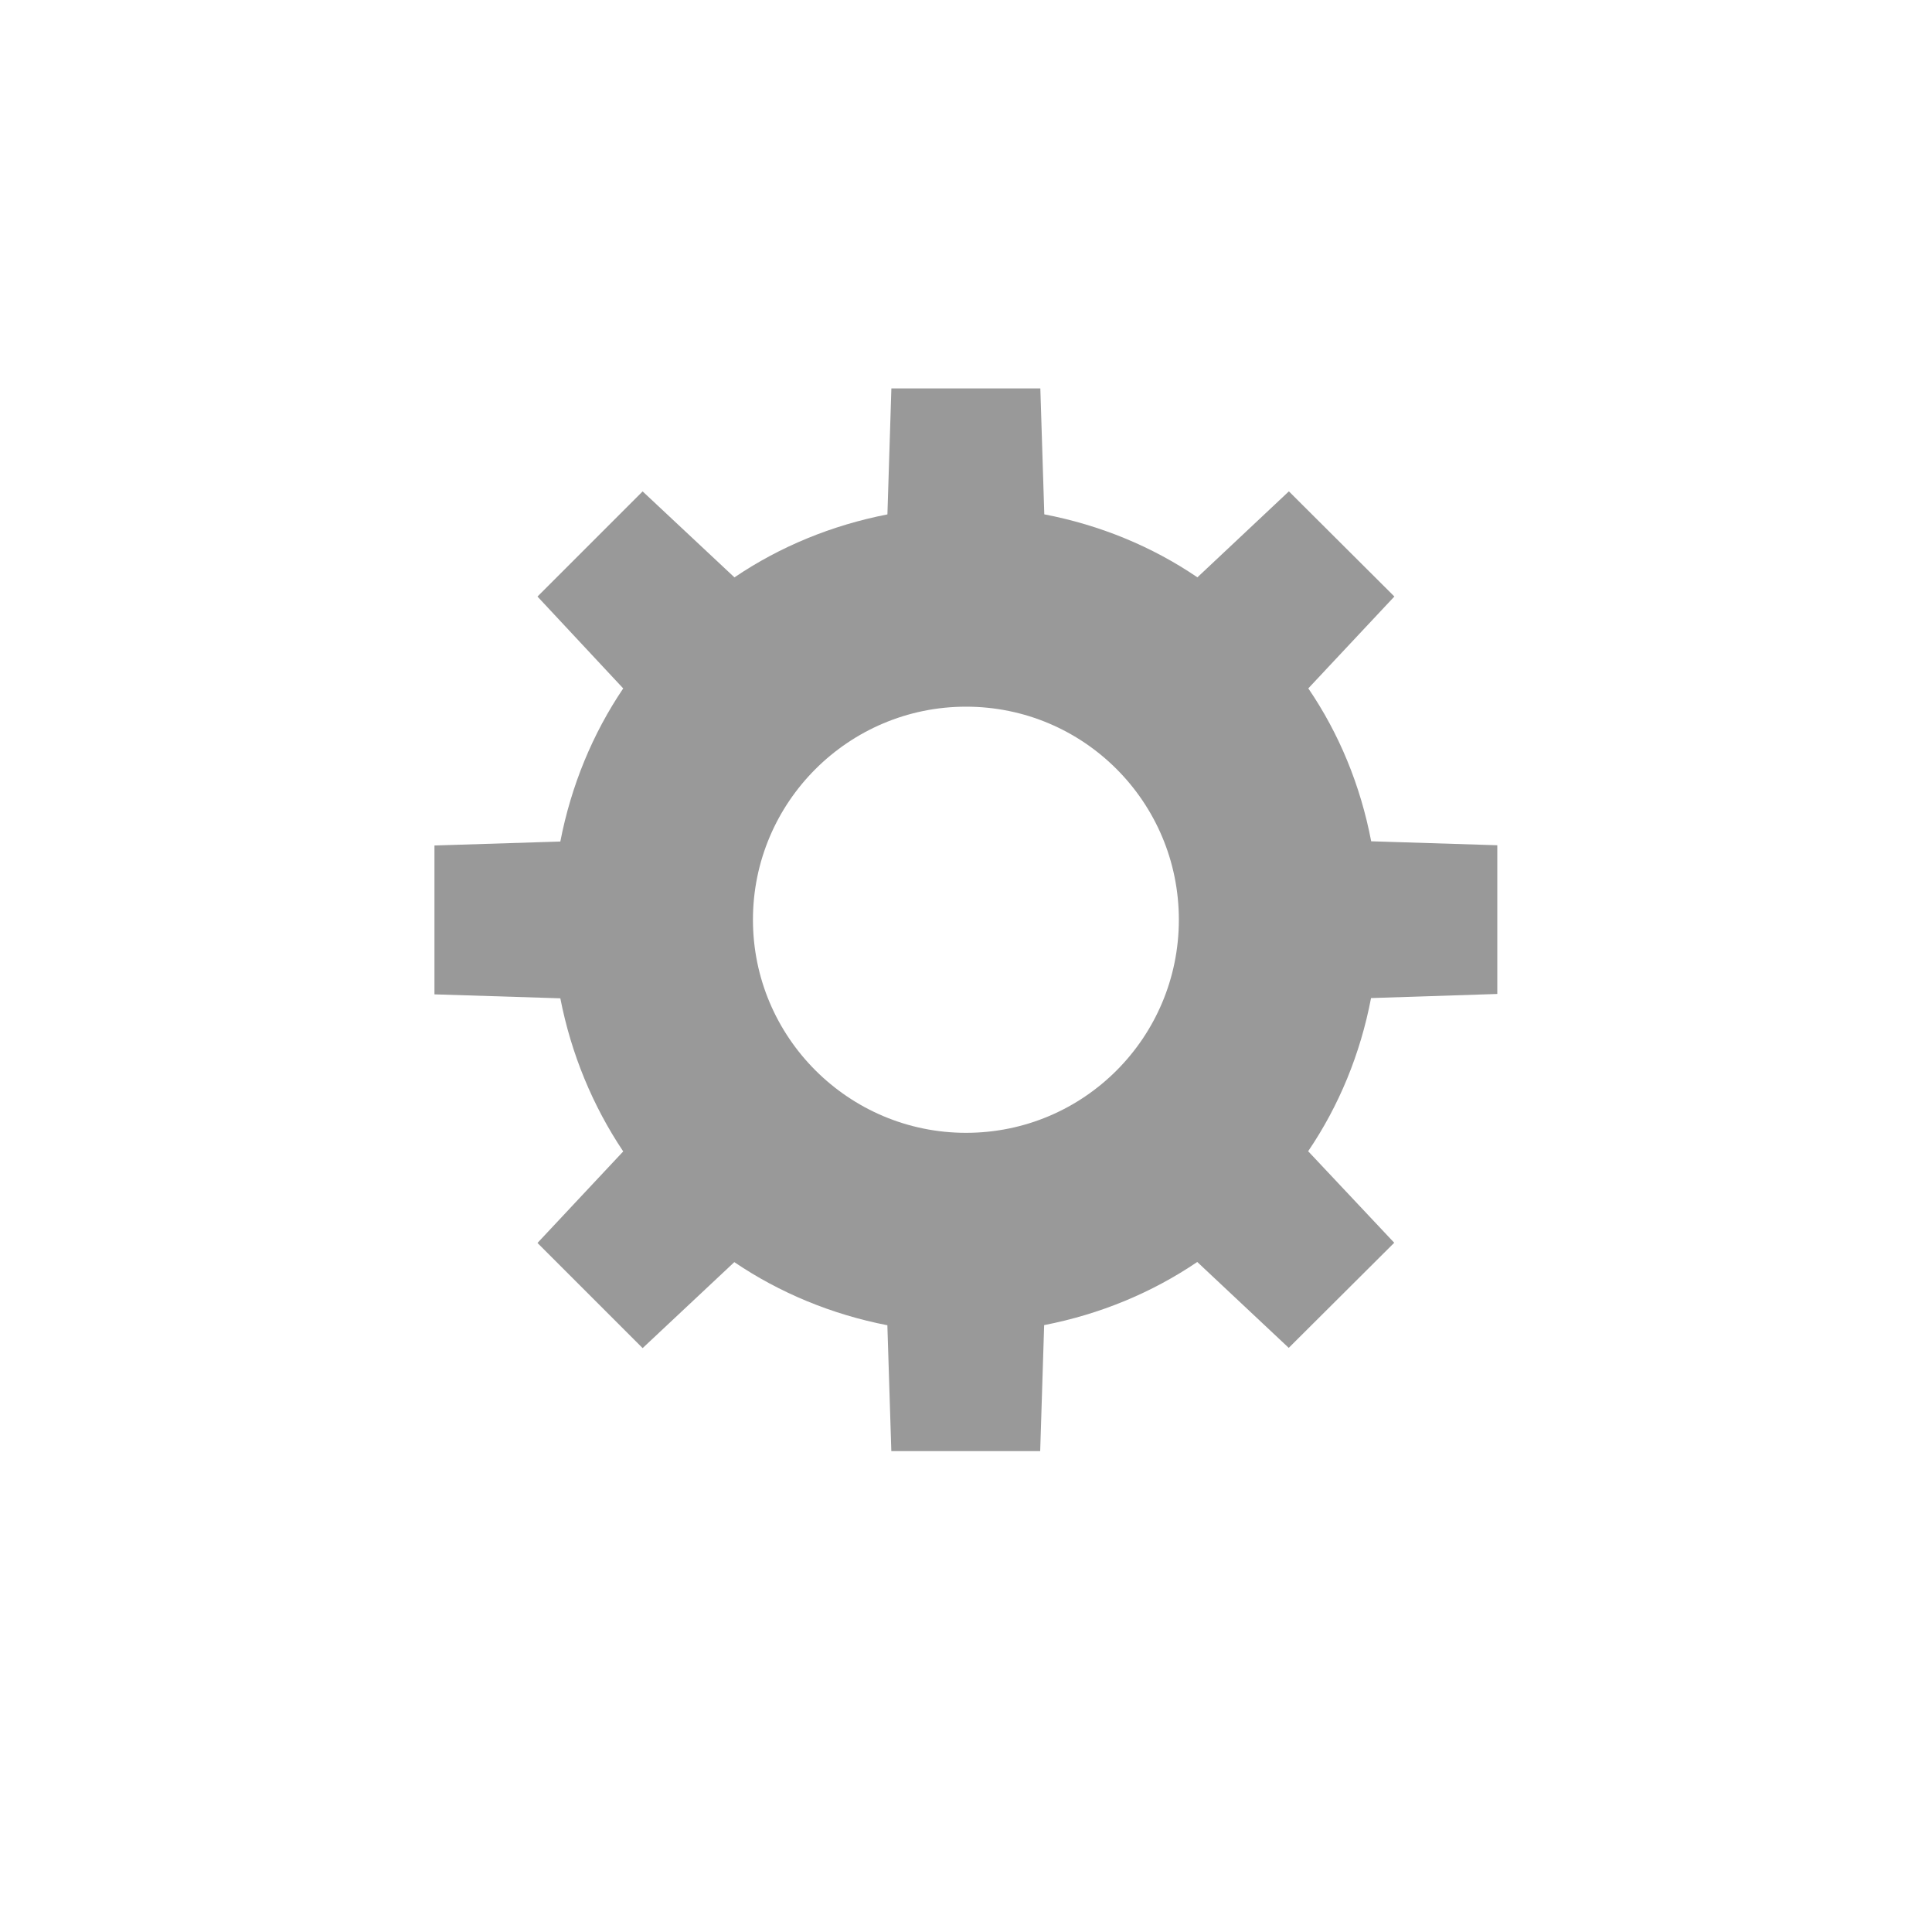 <?xml version="1.0" encoding="utf-8"?>
<!-- Generator: Adobe Illustrator 17.0.0, SVG Export Plug-In . SVG Version: 6.00 Build 0)  -->
<!DOCTYPE svg PUBLIC "-//W3C//DTD SVG 1.1//EN" "http://www.w3.org/Graphics/SVG/1.1/DTD/svg11.dtd">
<svg version="1.1" id="레이어_1" xmlns:svg="http://www.w3.org/2000/svg"
	 xmlns="http://www.w3.org/2000/svg" xmlns:xlink="http://www.w3.org/1999/xlink" x="0px" y="0px" width="40px" height="40px"
	 viewBox="0 0 40 40" enable-background="new 0 0 40 40" xml:space="preserve">
<g>
	<path fill="#999999" d="M27.087,14.252l1.782-1.902l-2.184-2.177l-1.894,1.78c-0.939-0.639-2.015-1.082-3.17-1.304l-0.082-2.607
		h-3.084l-0.082,2.608c-1.152,0.225-2.226,0.666-3.167,1.304l-1.901-1.78l-2.177,2.177l1.775,1.902
		c-0.631,0.934-1.077,2.008-1.302,3.17l-2.606,0.082v3.082l2.606,0.082c0.225,1.152,0.67,2.226,1.302,3.17l-1.775,1.895l2.177,2.177
		l1.898-1.78c0.939,0.636,2.015,1.082,3.169,1.307l0.082,2.606h3.082l0.082-2.609c1.156-0.225,2.228-0.669,3.17-1.307l1.894,1.778
		l2.184-2.176l-1.782-1.895c0.639-0.941,1.081-2.015,1.302-3.171L31,20.579V17.5l-2.611-0.082
		C28.167,16.259,27.726,15.19,27.087,14.252z M20.001,23.454c-2.431,0-4.412-1.976-4.412-4.412s1.981-4.411,4.412-4.411
		c2.435,0,4.406,1.973,4.406,4.411S22.439,23.454,20.001,23.454z"/>
</g>
</svg>
